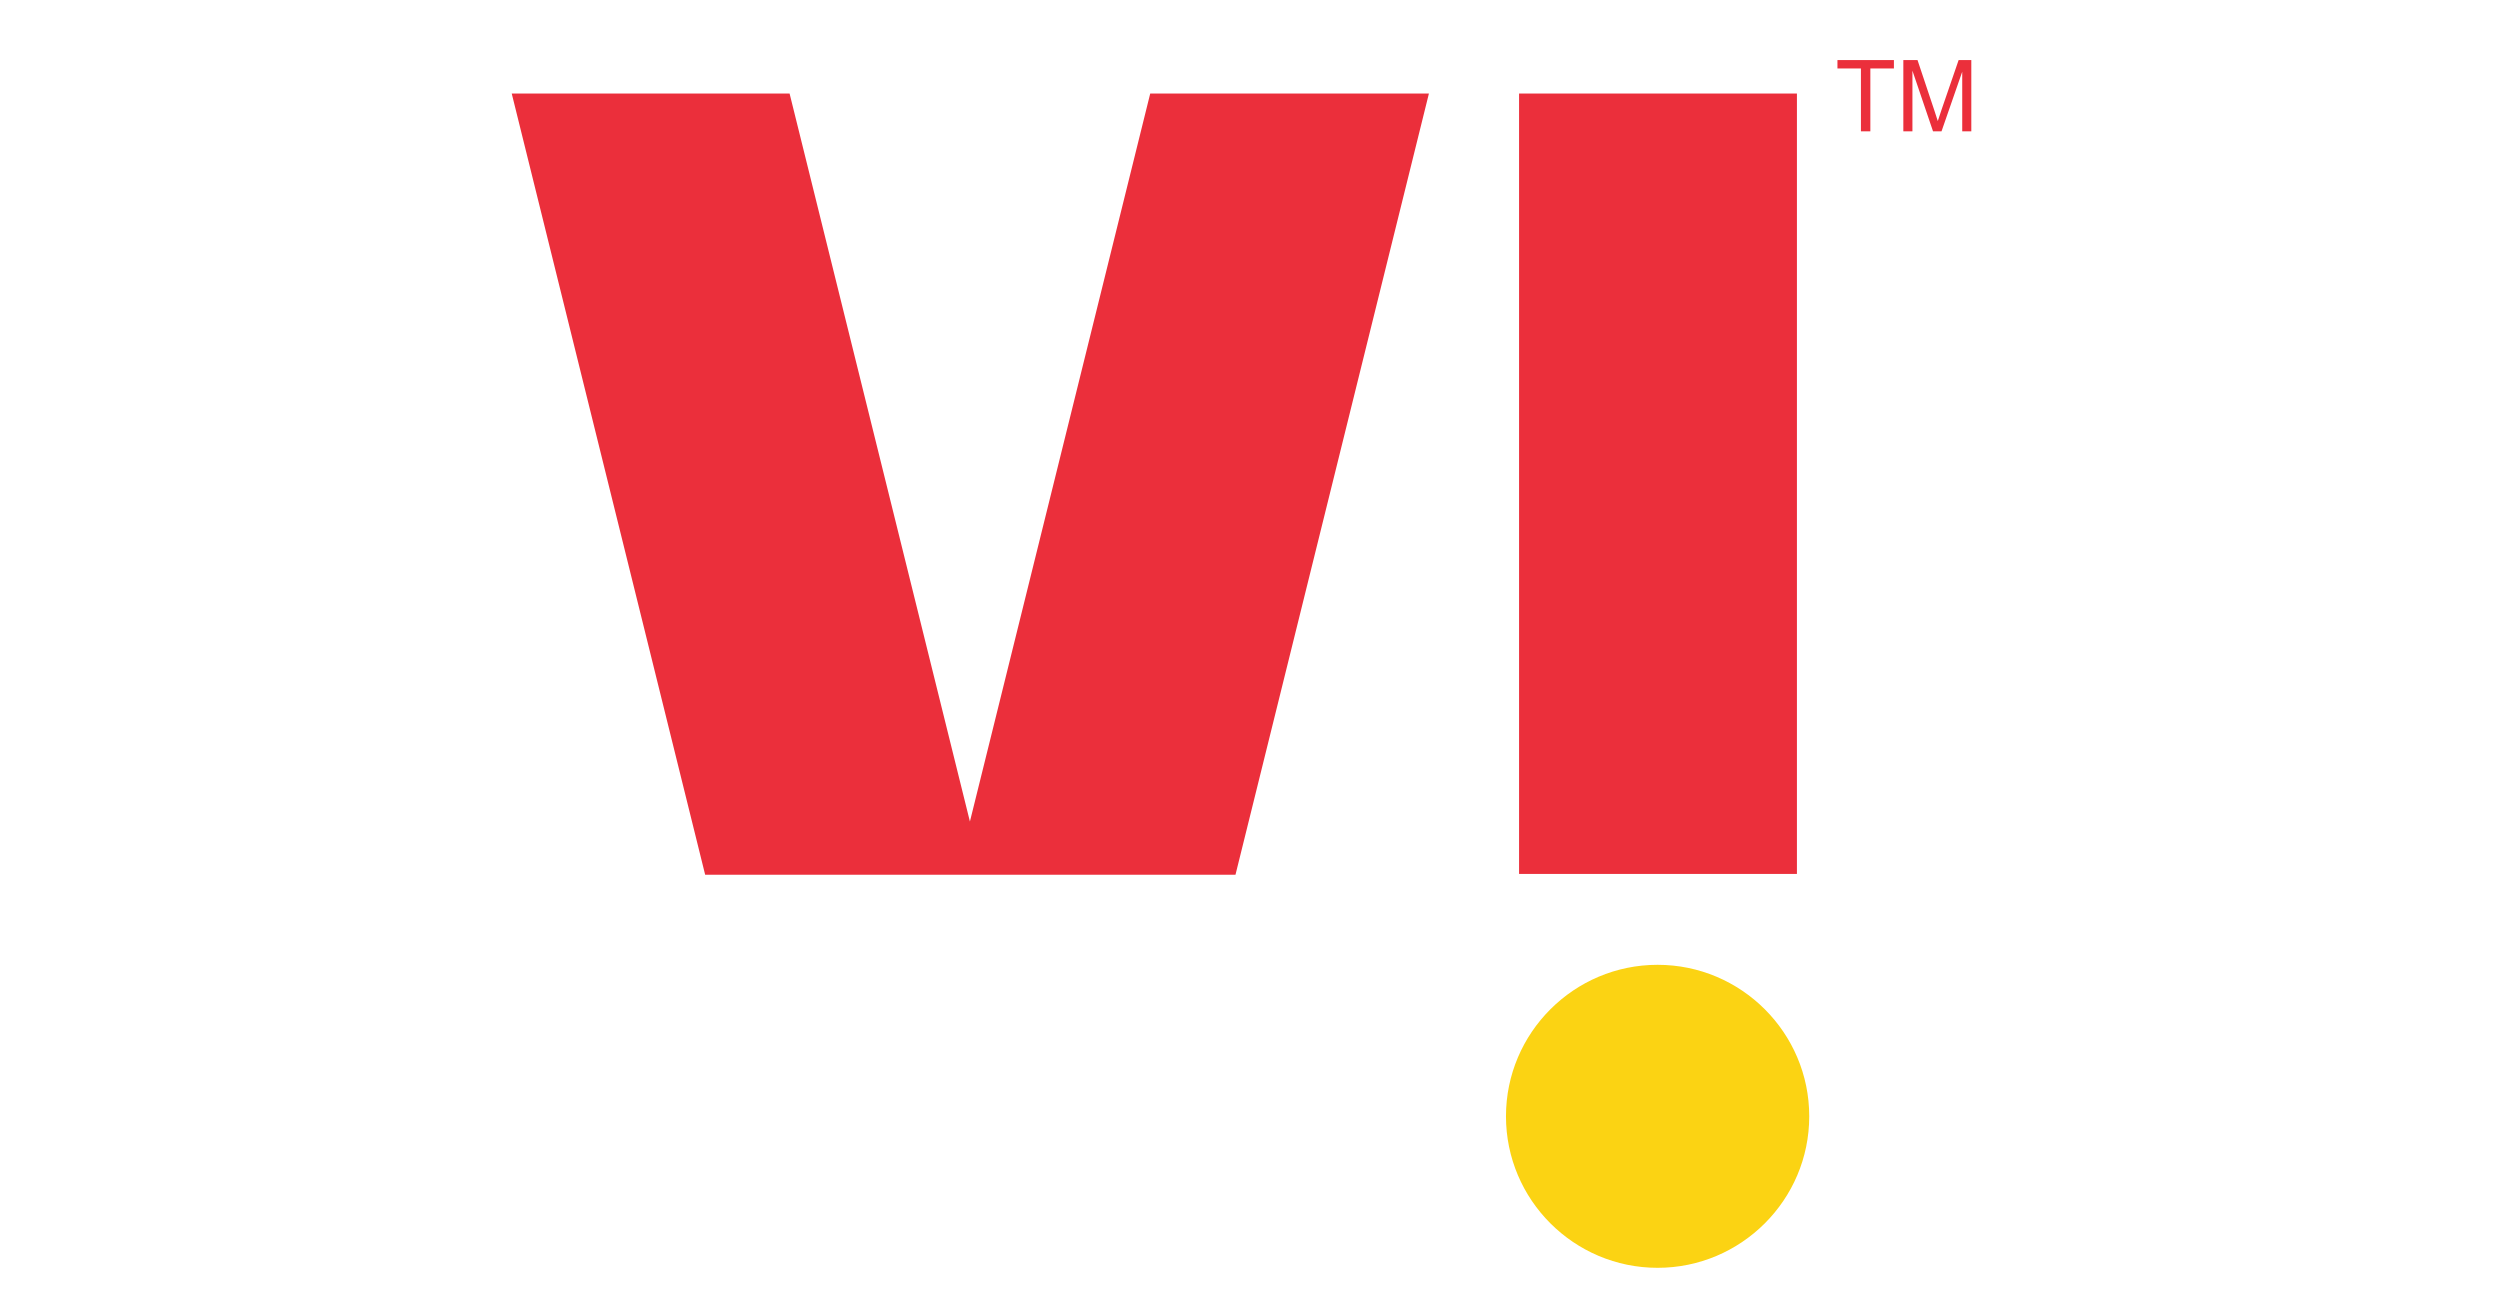 <svg width="200" height="104" viewBox="0 0 200 104" fill="none" xmlns="http://www.w3.org/2000/svg">
<path d="M121.525 69.915H143.754V7.482H121.525V69.915ZM92.018 7.482L77.593 65.723L63.167 7.482H40.938L56.413 69.981H98.838L114.313 7.482H92.018Z" fill="#EB2F3B"/>
<path d="M144.739 89.305C144.739 95.987 139.296 101.425 132.608 101.425C125.92 101.425 120.478 95.987 120.478 89.305C120.478 82.623 125.92 77.185 132.608 77.185C139.296 77.185 144.739 82.623 144.739 89.305Z" fill="#FBD313"/>
<path d="M148.874 10.505V5.479H146.996V4.807H151.513V5.479H149.628V10.505H148.874ZM152.267 10.505V4.807H153.402L154.75 8.841C154.875 9.217 154.966 9.498 155.023 9.685C155.087 9.477 155.188 9.173 155.326 8.771L156.69 4.807H157.705V10.505H156.978V5.736L155.322 10.505H154.642L152.994 5.654V10.505H152.267Z" fill="#EB2F3B"/>
</svg>
